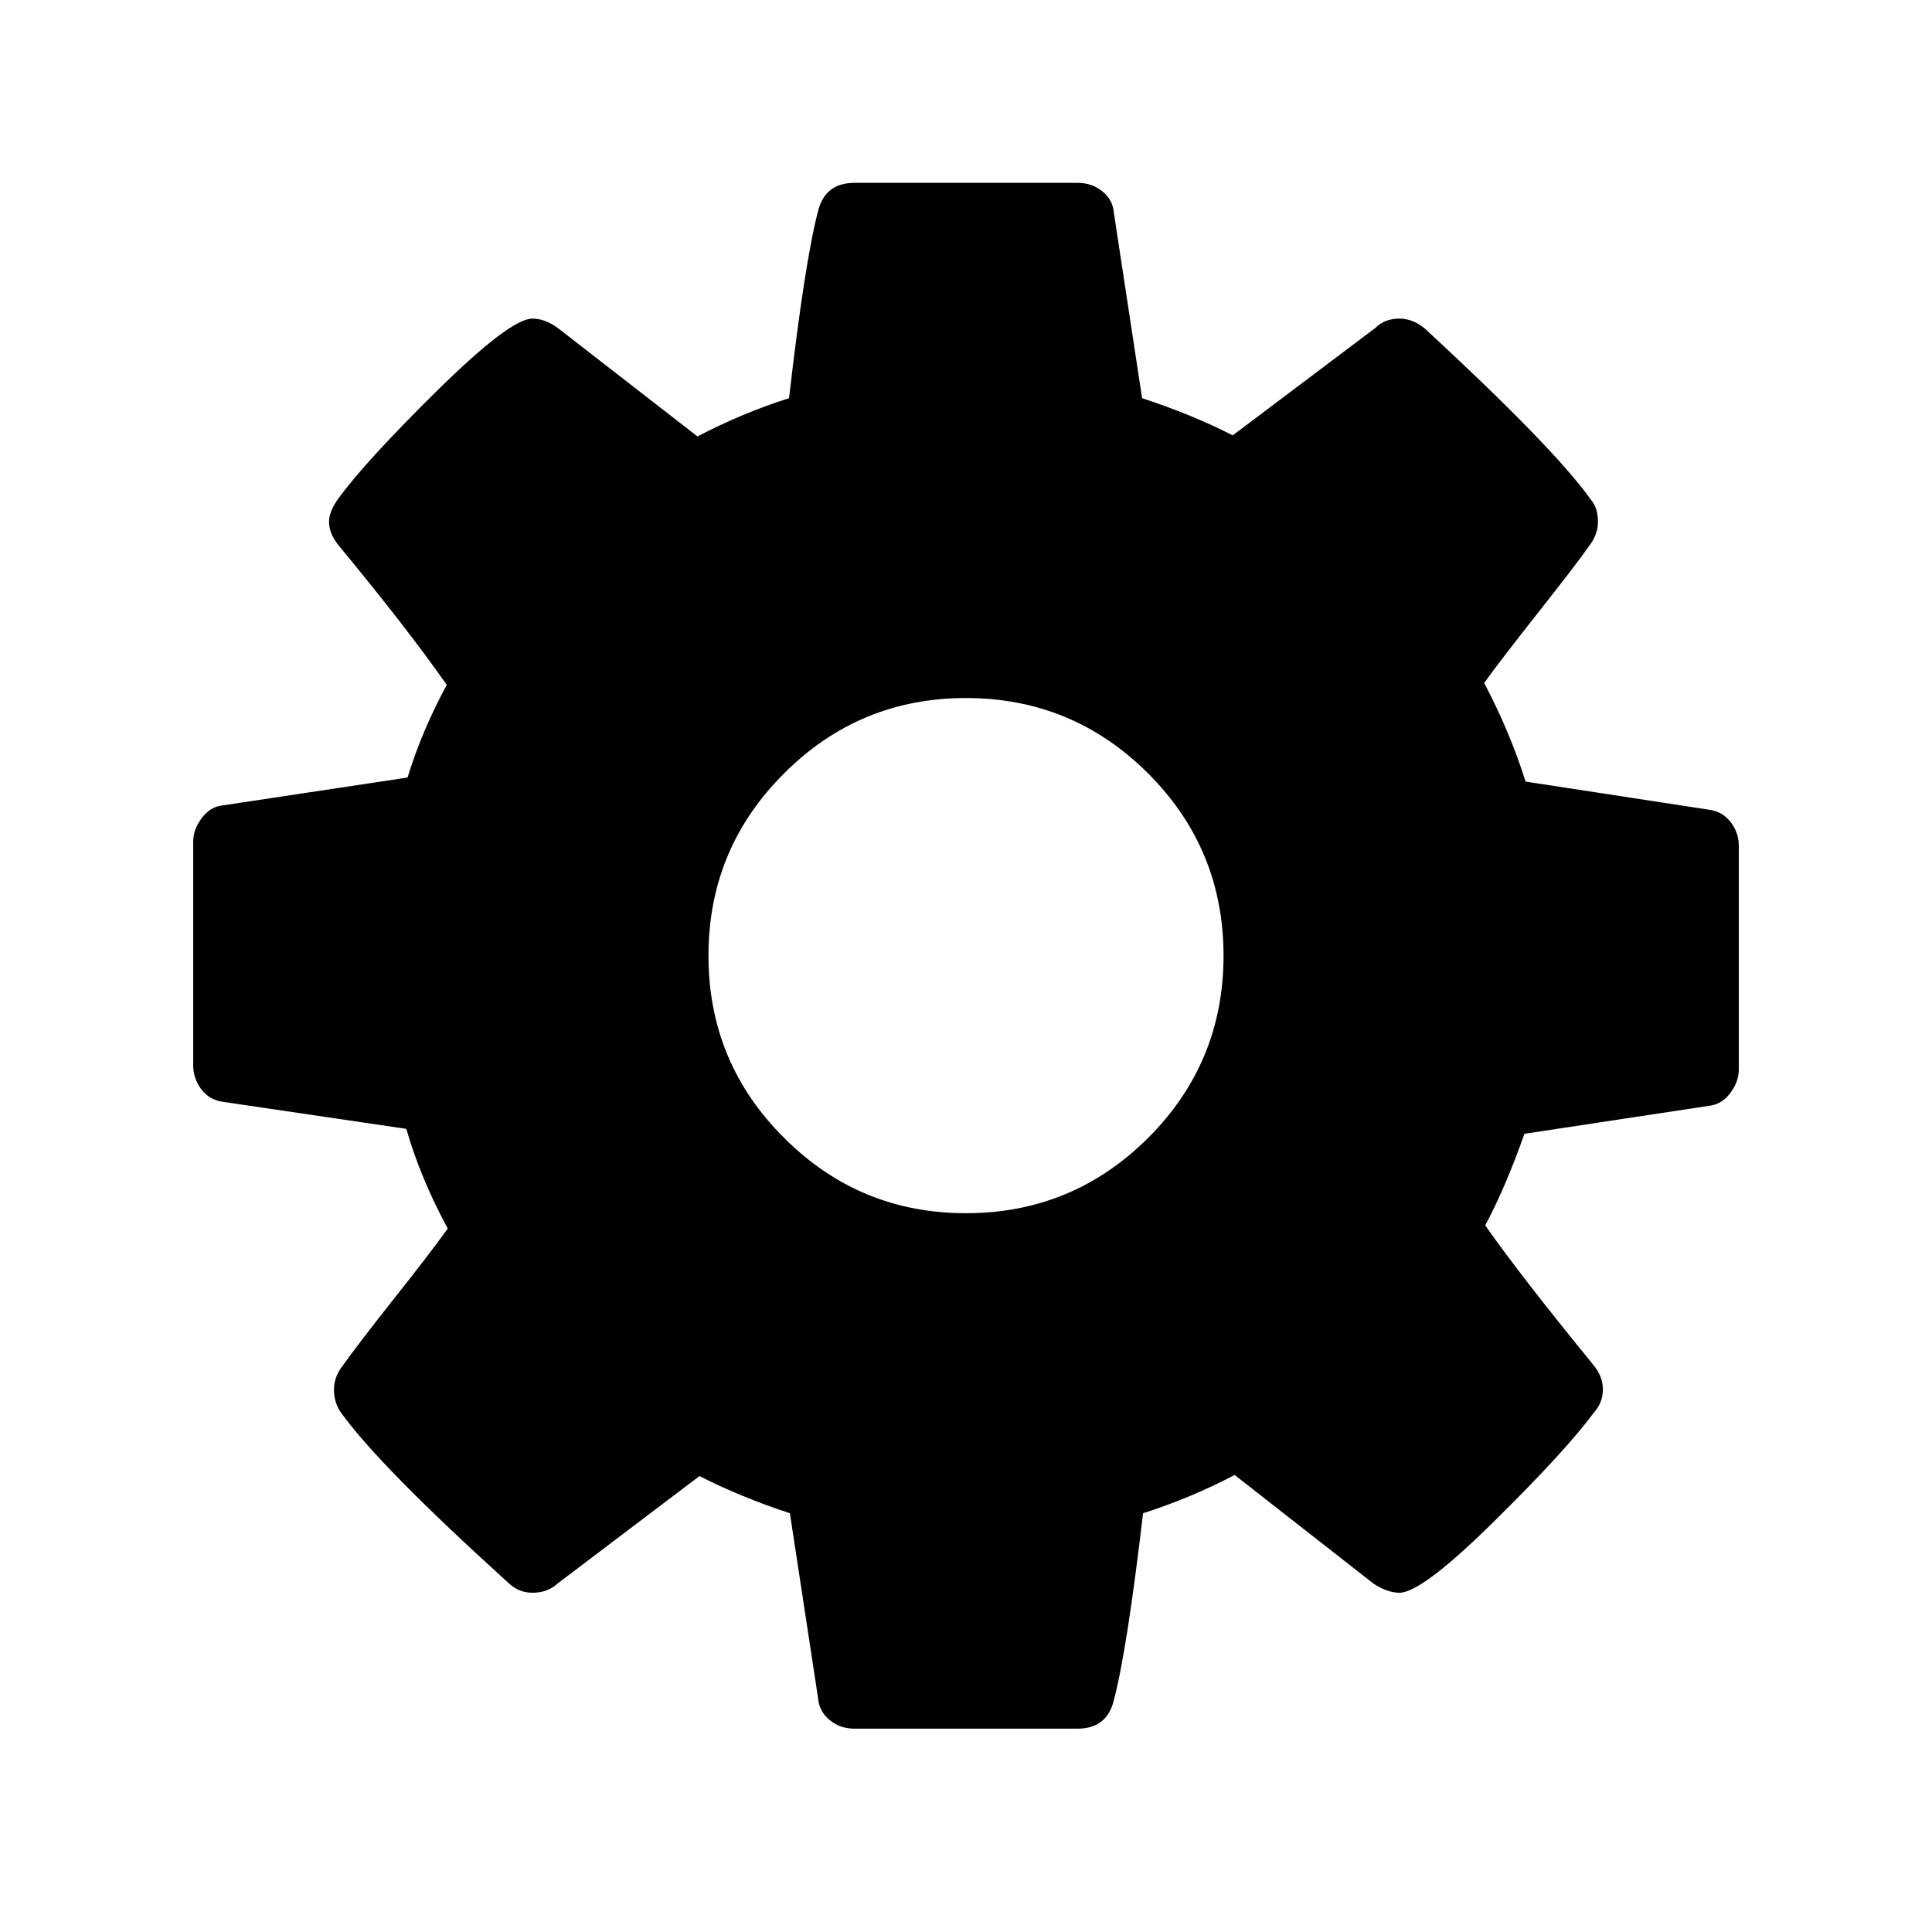 <?xml version="1.0" encoding="utf-8"?>
<!-- Generator: Adobe Illustrator 16.0.0, SVG Export Plug-In . SVG Version: 6.00 Build 0)  -->
<!DOCTYPE svg PUBLIC "-//W3C//DTD SVG 1.1//EN" "http://www.w3.org/Graphics/SVG/1.1/DTD/svg11.dtd">
<svg version="1.1" id="Layer_1" xmlns="http://www.w3.org/2000/svg" xmlns:xlink="http://www.w3.org/1999/xlink" x="0px" y="0px"
	 width="20px" height="20px" viewBox="0 0 20 20" enable-background="new 0 0 20 20" xml:space="preserve">
<g>
	<path d="M18,8.757v2.313c0,0.083-0.027,0.163-0.084,0.239c-0.055,0.077-0.123,0.122-0.208,0.136l-1.927,0.292
		c-0.133,0.375-0.268,0.691-0.406,0.948c0.244,0.348,0.615,0.827,1.114,1.438c0.071,0.083,0.104,0.17,0.104,0.26
		c0,0.091-0.031,0.171-0.093,0.24c-0.189,0.256-0.531,0.631-1.032,1.125c-0.499,0.493-0.827,0.74-0.98,0.74
		c-0.082,0-0.173-0.031-0.269-0.094l-1.438-1.125c-0.306,0.16-0.622,0.292-0.948,0.396c-0.111,0.944-0.211,1.59-0.303,1.938
		c-0.048,0.194-0.174,0.292-0.374,0.292H8.845c-0.099,0-0.183-0.029-0.256-0.089c-0.072-0.059-0.113-0.134-0.12-0.224l-0.292-1.917
		c-0.339-0.111-0.651-0.239-0.936-0.385l-1.471,1.114c-0.068,0.063-0.154,0.094-0.259,0.094c-0.099,0-0.186-0.038-0.261-0.114
		c-0.875-0.792-1.449-1.375-1.72-1.75c-0.048-0.069-0.073-0.149-0.073-0.24c0-0.083,0.028-0.163,0.085-0.239
		c0.104-0.146,0.28-0.376,0.53-0.693c0.251-0.315,0.438-0.56,0.563-0.734c-0.188-0.347-0.331-0.691-0.429-1.032l-1.905-0.281
		c-0.091-0.014-0.164-0.058-0.219-0.131C2.027,11.199,2,11.118,2,11.027V8.715c0-0.083,0.027-0.163,0.084-0.24
		c0.055-0.076,0.121-0.121,0.198-0.134l1.937-0.292C4.317,7.729,4.451,7.41,4.625,7.09C4.348,6.695,3.976,6.215,3.511,5.653
		C3.442,5.57,3.406,5.486,3.406,5.402c0-0.069,0.031-0.149,0.095-0.239c0.181-0.25,0.522-0.624,1.025-1.12
		C5.03,3.547,5.358,3.298,5.512,3.298c0.088,0,0.18,0.035,0.271,0.104L7.22,4.518c0.306-0.16,0.62-0.292,0.948-0.396
		c0.109-0.944,0.209-1.59,0.301-1.938C8.517,1.99,8.643,1.893,8.845,1.893h2.312c0.097,0,0.183,0.029,0.256,0.089
		c0.073,0.059,0.111,0.133,0.118,0.223l0.292,1.917c0.339,0.111,0.653,0.239,0.938,0.385l1.479-1.114
		c0.062-0.063,0.146-0.095,0.248-0.095c0.092,0,0.179,0.035,0.263,0.104c0.895,0.827,1.467,1.417,1.718,1.771
		c0.048,0.056,0.073,0.132,0.073,0.229c0,0.083-0.028,0.165-0.085,0.241c-0.102,0.146-0.28,0.376-0.53,0.693
		c-0.248,0.315-0.438,0.56-0.563,0.734c0.183,0.347,0.324,0.688,0.429,1.021l1.905,0.292c0.091,0.013,0.164,0.057,0.219,0.129
		C17.973,8.584,18,8.667,18,8.757z M11.887,11.778c0.52-0.521,0.779-1.149,0.779-1.885s-0.26-1.365-0.779-1.885
		C11.364,7.486,10.736,7.226,10,7.226S8.636,7.486,8.116,8.007C7.594,8.528,7.334,9.156,7.334,9.893s0.26,1.365,0.782,1.885
		c0.52,0.521,1.147,0.781,1.884,0.781S11.364,12.299,11.887,11.778z"/>
</g>
</svg>
